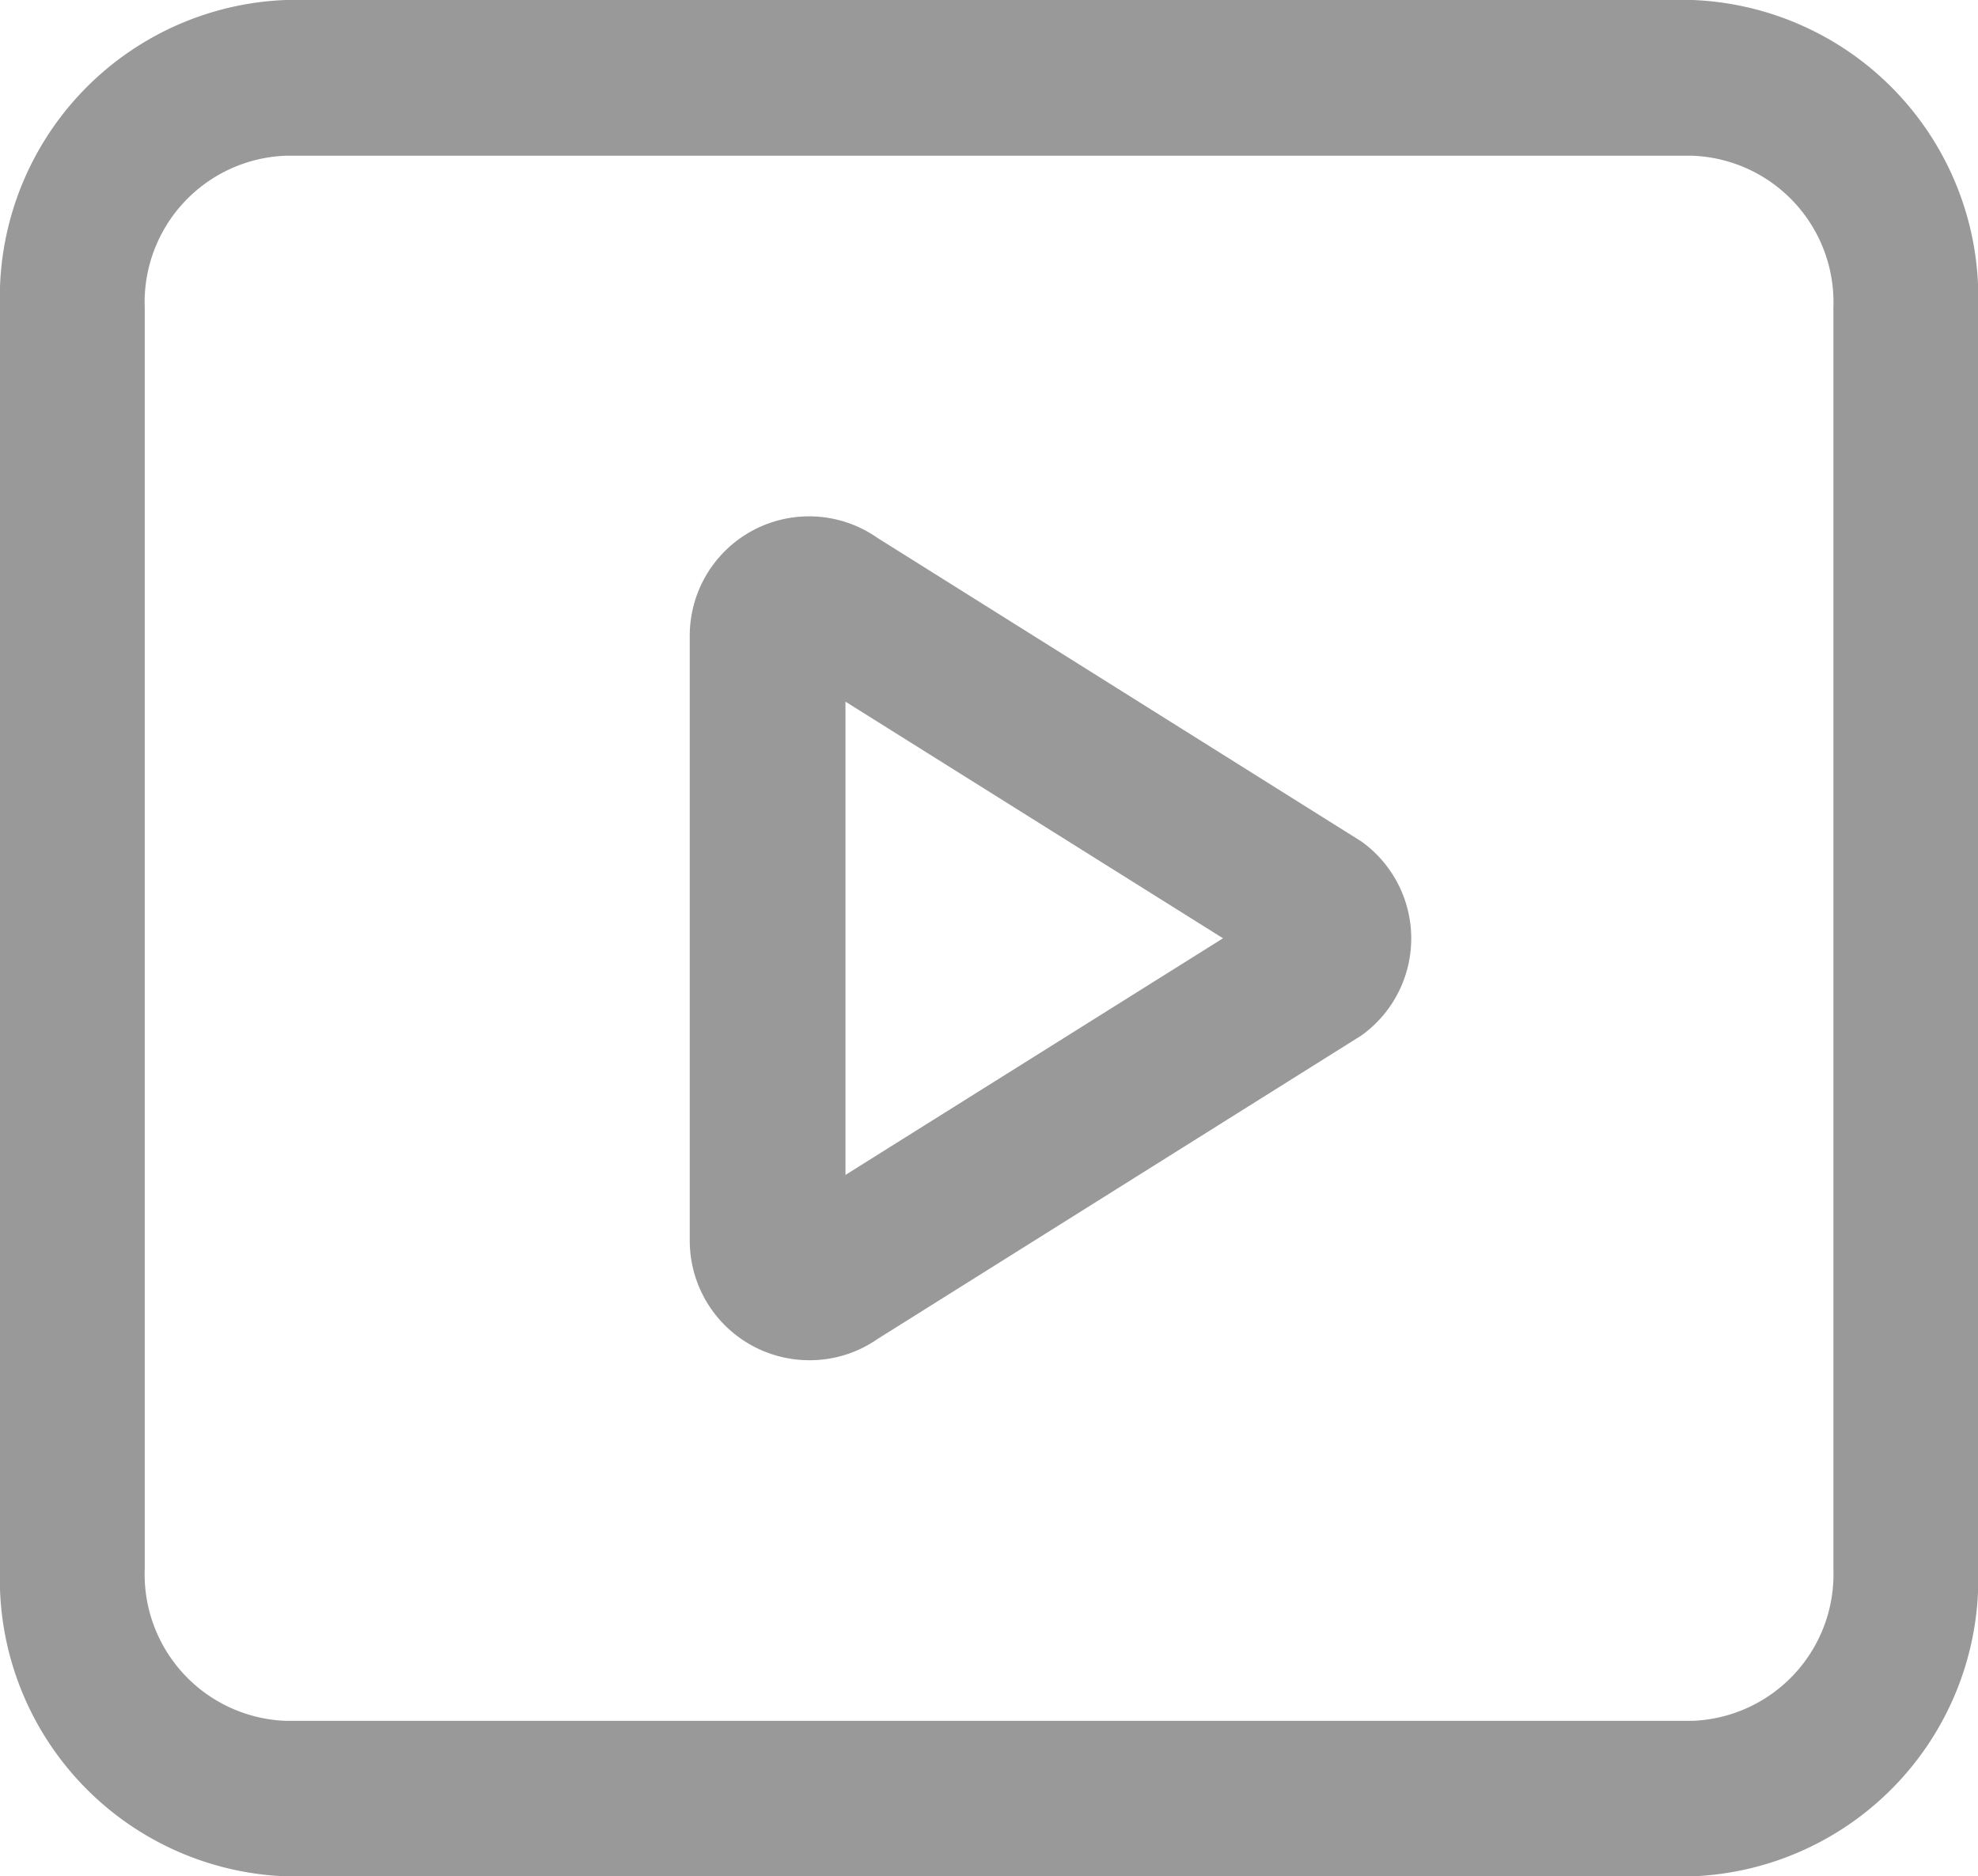 <svg xmlns="http://www.w3.org/2000/svg" width="15.649" height="14.844" viewBox="0 0 15.649 14.844">
  <g id="组_4275" data-name="组 4275" transform="translate(0 0)">
    <path id="路径_924" data-name="路径 924" d="M400.459,356.062a.946.946,0,0,1-.945-.945v-4.788a.944.944,0,0,1,1.486-.772l3.826,2.4.022.016a.944.944,0,0,1,0,1.505l-.022.016-3.826,2.4A.939.939,0,0,1,400.459,356.062Zm.287-5.21v3.744l2.987-1.872Z" transform="translate(-394.057 -345.301)" fill="#999"/>
    <path id="路径_925" data-name="路径 925" d="M115.39,165.342H104.26a2.353,2.353,0,0,1-2.26-2.431v-9.982a2.353,2.353,0,0,1,2.26-2.431h11.13a2.353,2.353,0,0,1,2.26,2.431v9.982A2.353,2.353,0,0,1,115.39,165.342ZM104.26,151.73a1.16,1.16,0,0,0-1.115,1.2v9.982a1.16,1.16,0,0,0,1.115,1.2h11.13a1.16,1.16,0,0,0,1.115-1.2v-9.982a1.16,1.16,0,0,0-1.115-1.2Z" transform="translate(-102 -150.498)" fill="#999"/>
  </g>
</svg>
